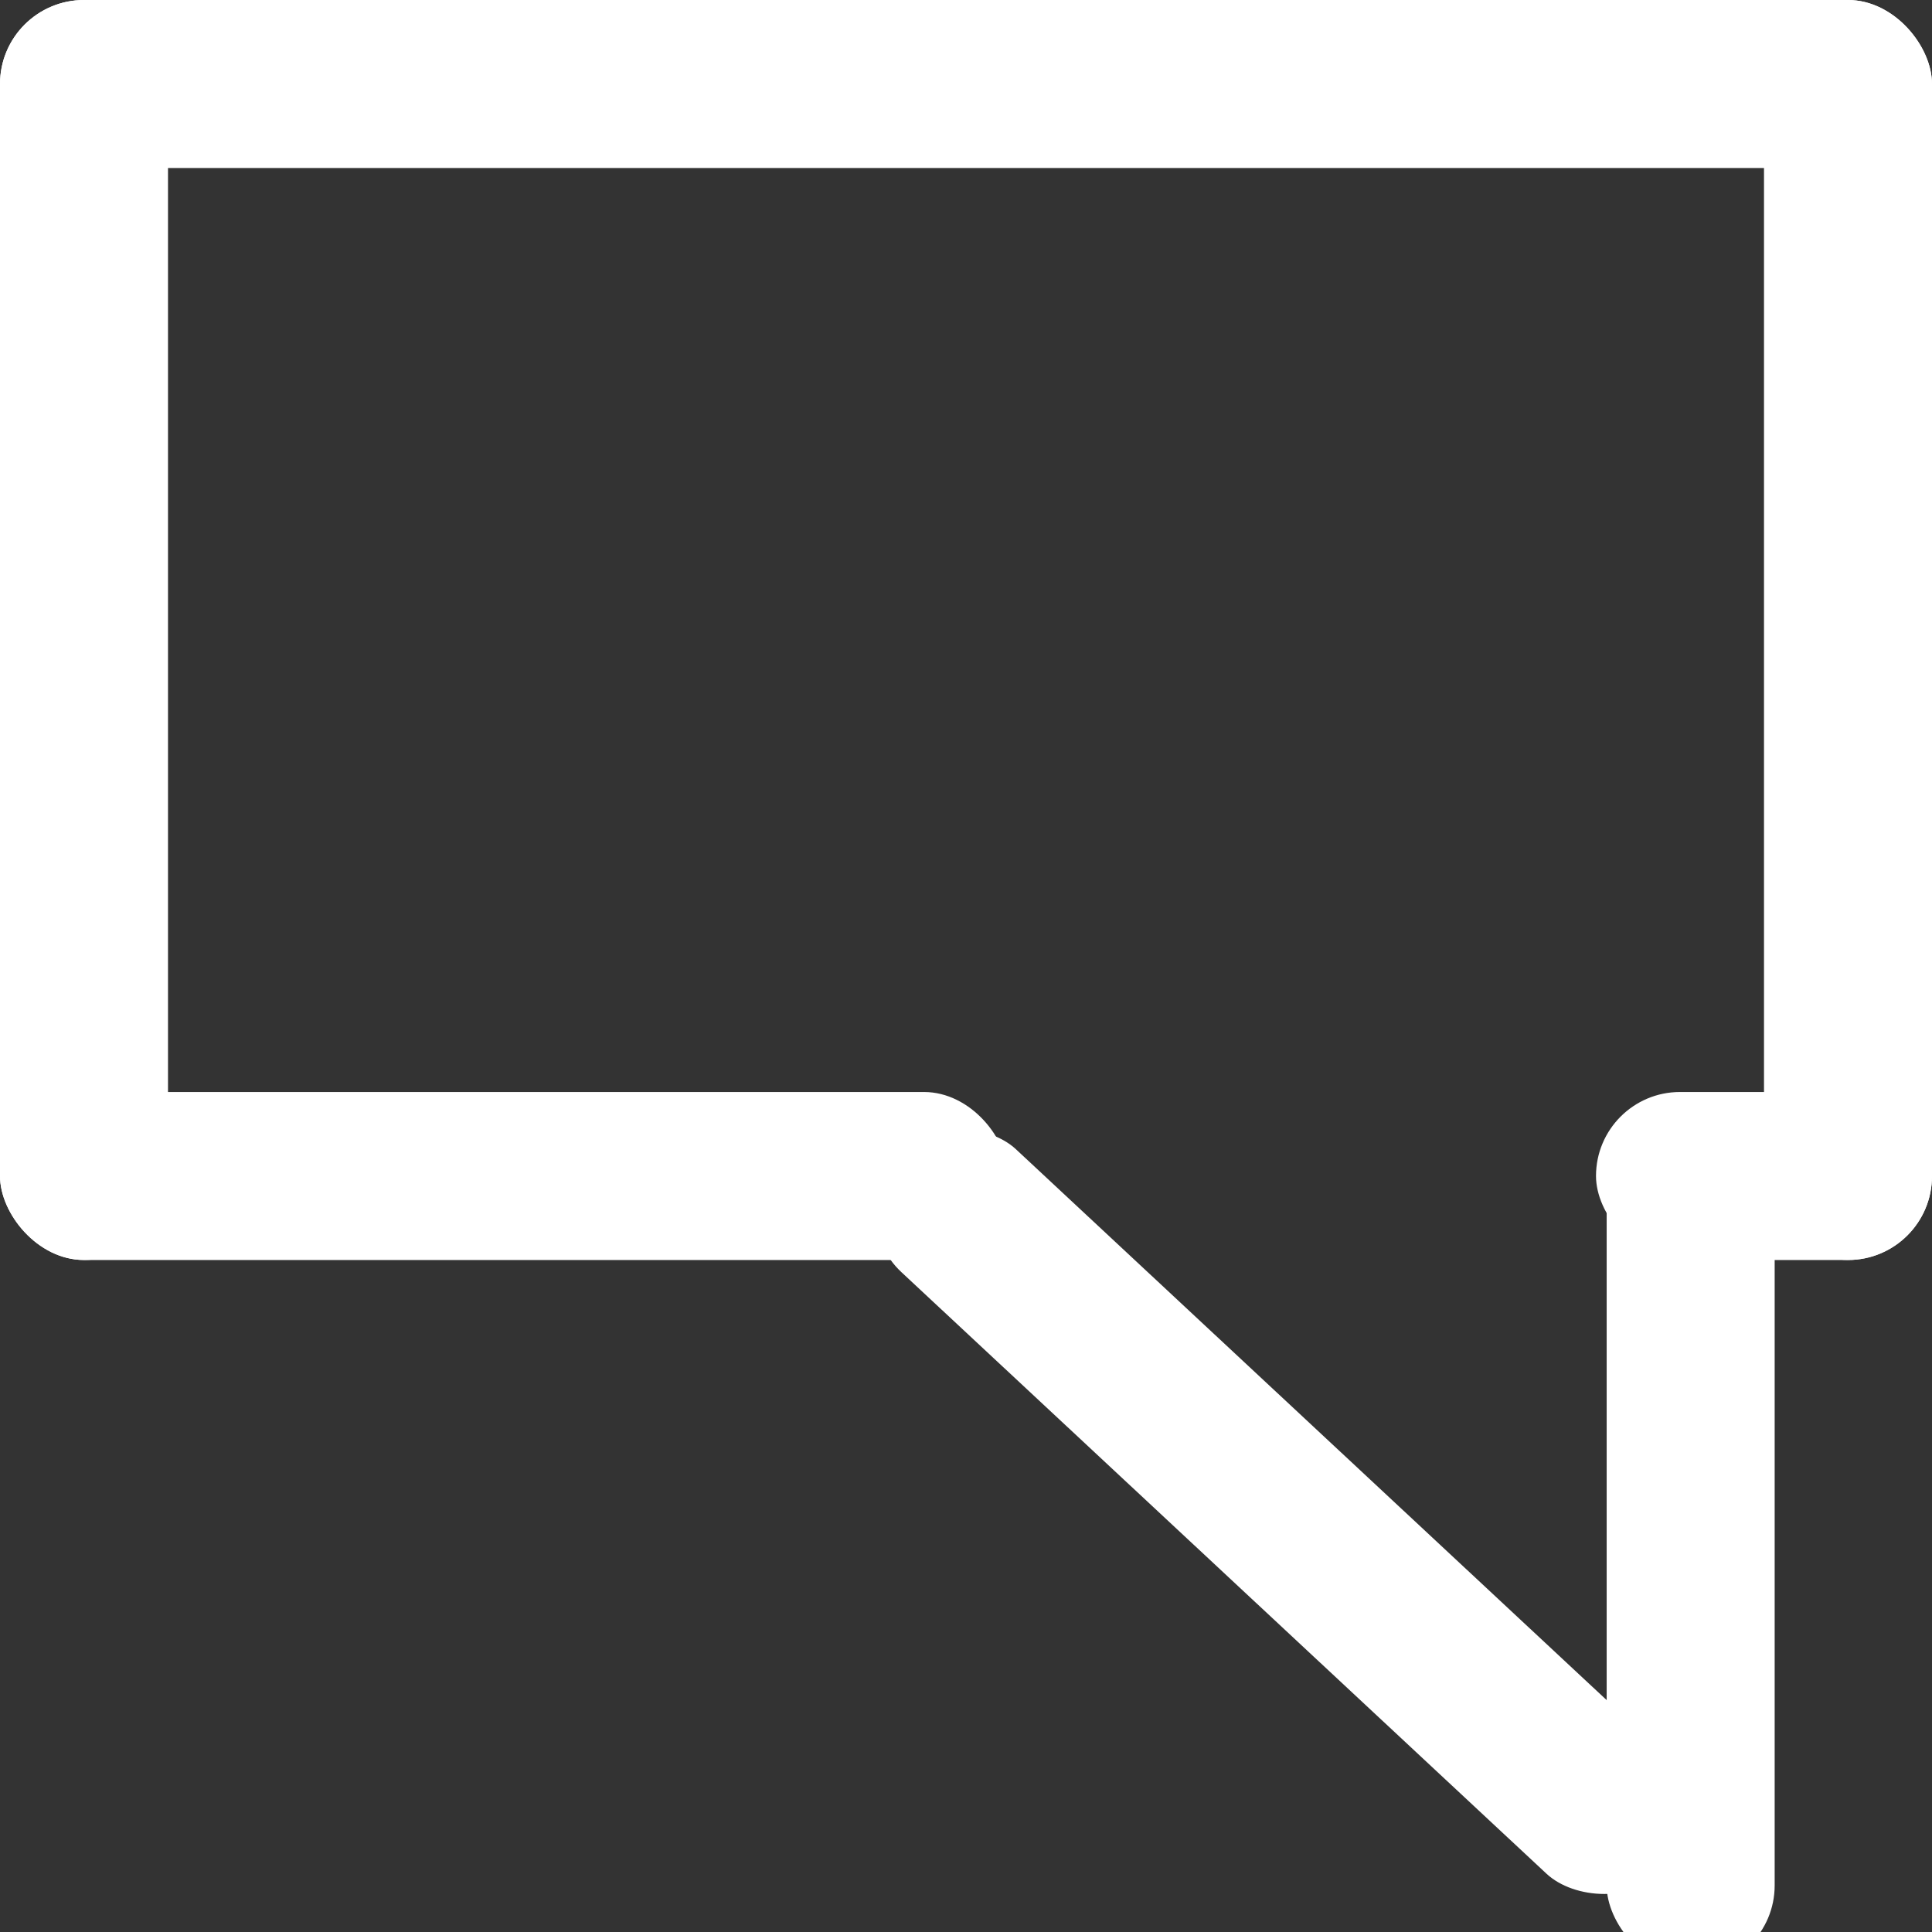 <svg width="23" height="23" viewBox="0 0 23 23" fill="none" xmlns="http://www.w3.org/2000/svg">
  <rect x="0" y="0" width="23" height="23" fill="#333333" stroke="none"/>
  <g id="Below">
    <rect id="Rectangle 2" x="19.127" y="13.445" width="2" height="10" rx="1" fill="white"/>
    <rect id="Rectangle 3" x="10" y="14.463" width="2" height="12.5" rx="1" transform="rotate(-47 10 14.463)" fill="white"/>
  </g>
  <g id="Above">
    <rect id="Rectangle 4" width="2" height="15" rx="1" fill="white"/>
    <rect id="Rectangle 5" width="23" height="2" rx="1" fill="white"/>
    <rect id="Rectangle 6" x="21" width="2" height="15" rx="1" fill="white"/>
    <rect id="Rectangle 7" y="13" width="12" height="2" rx="1" fill="white"/>
    <rect id="Rectangle 8" x="19" y="13" width="4" height="2" rx="1" fill="white"/>
  </g>
</svg>
